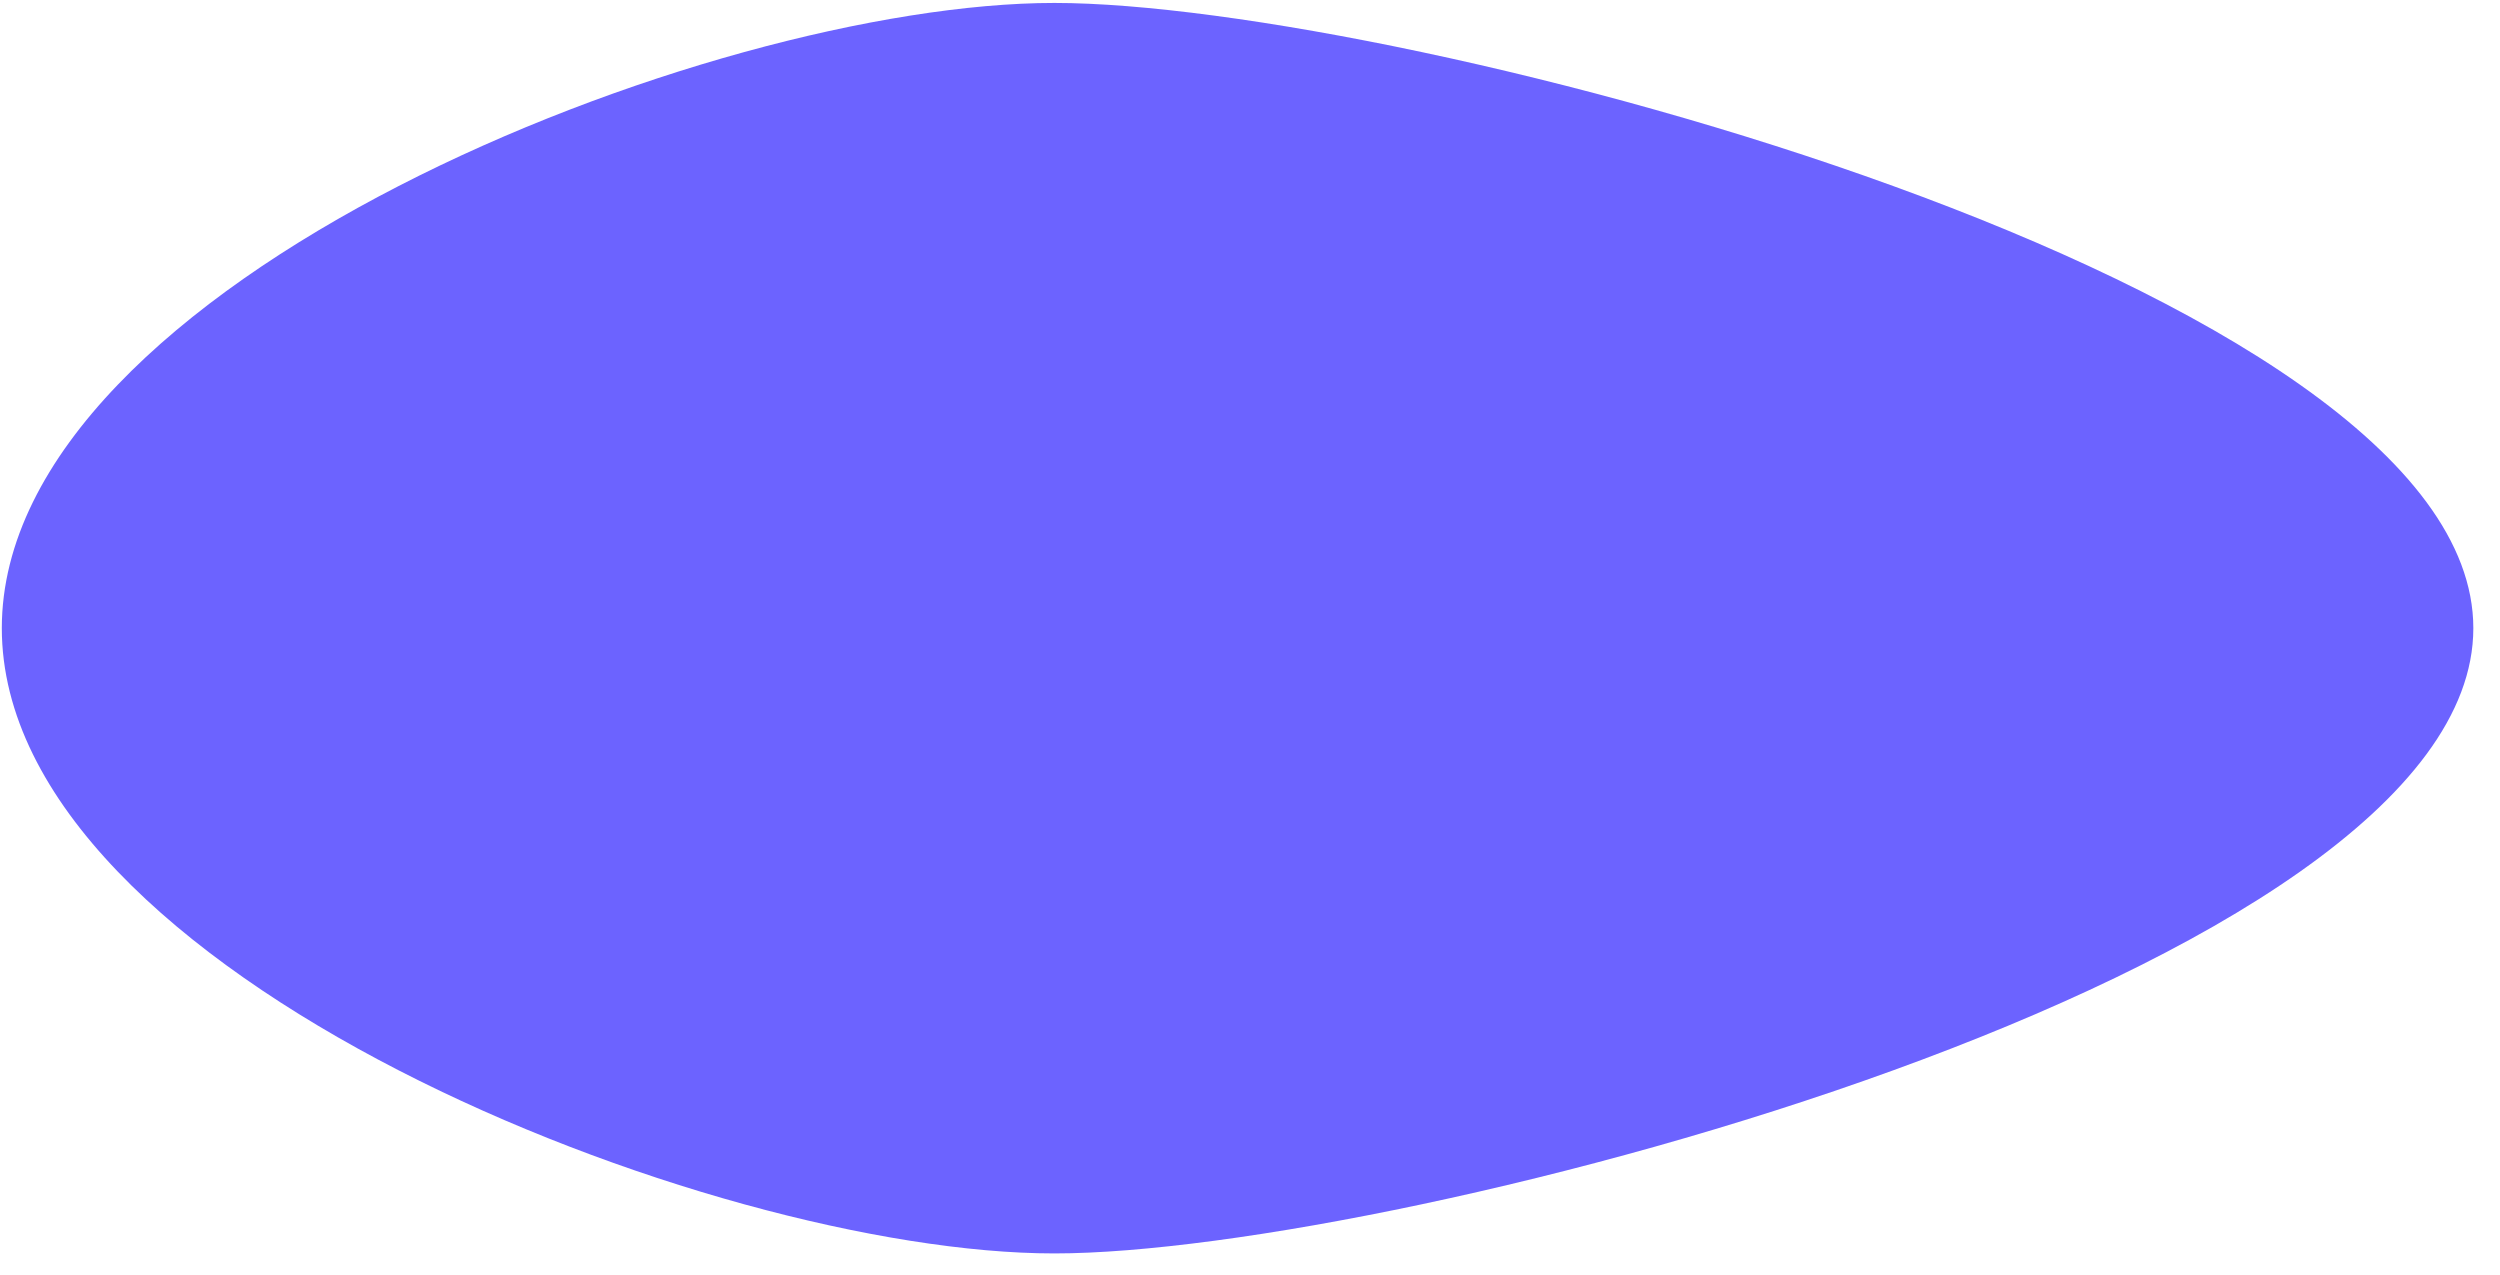 <svg width="51" height="26" viewBox="0 0 51 26" fill="none" xmlns="http://www.w3.org/2000/svg">
<path id="DotShadow" d="M21.509 0.06C28.553 0.06 50.456 5.771 50.456 12.815C50.456 19.859 28.553 25.57 21.509 25.57C14.465 25.57 0.037 19.86 0.037 12.815C0.037 5.77 14.464 0.06 21.509 0.06Z" fill="#6C63FF"/>
</svg>
